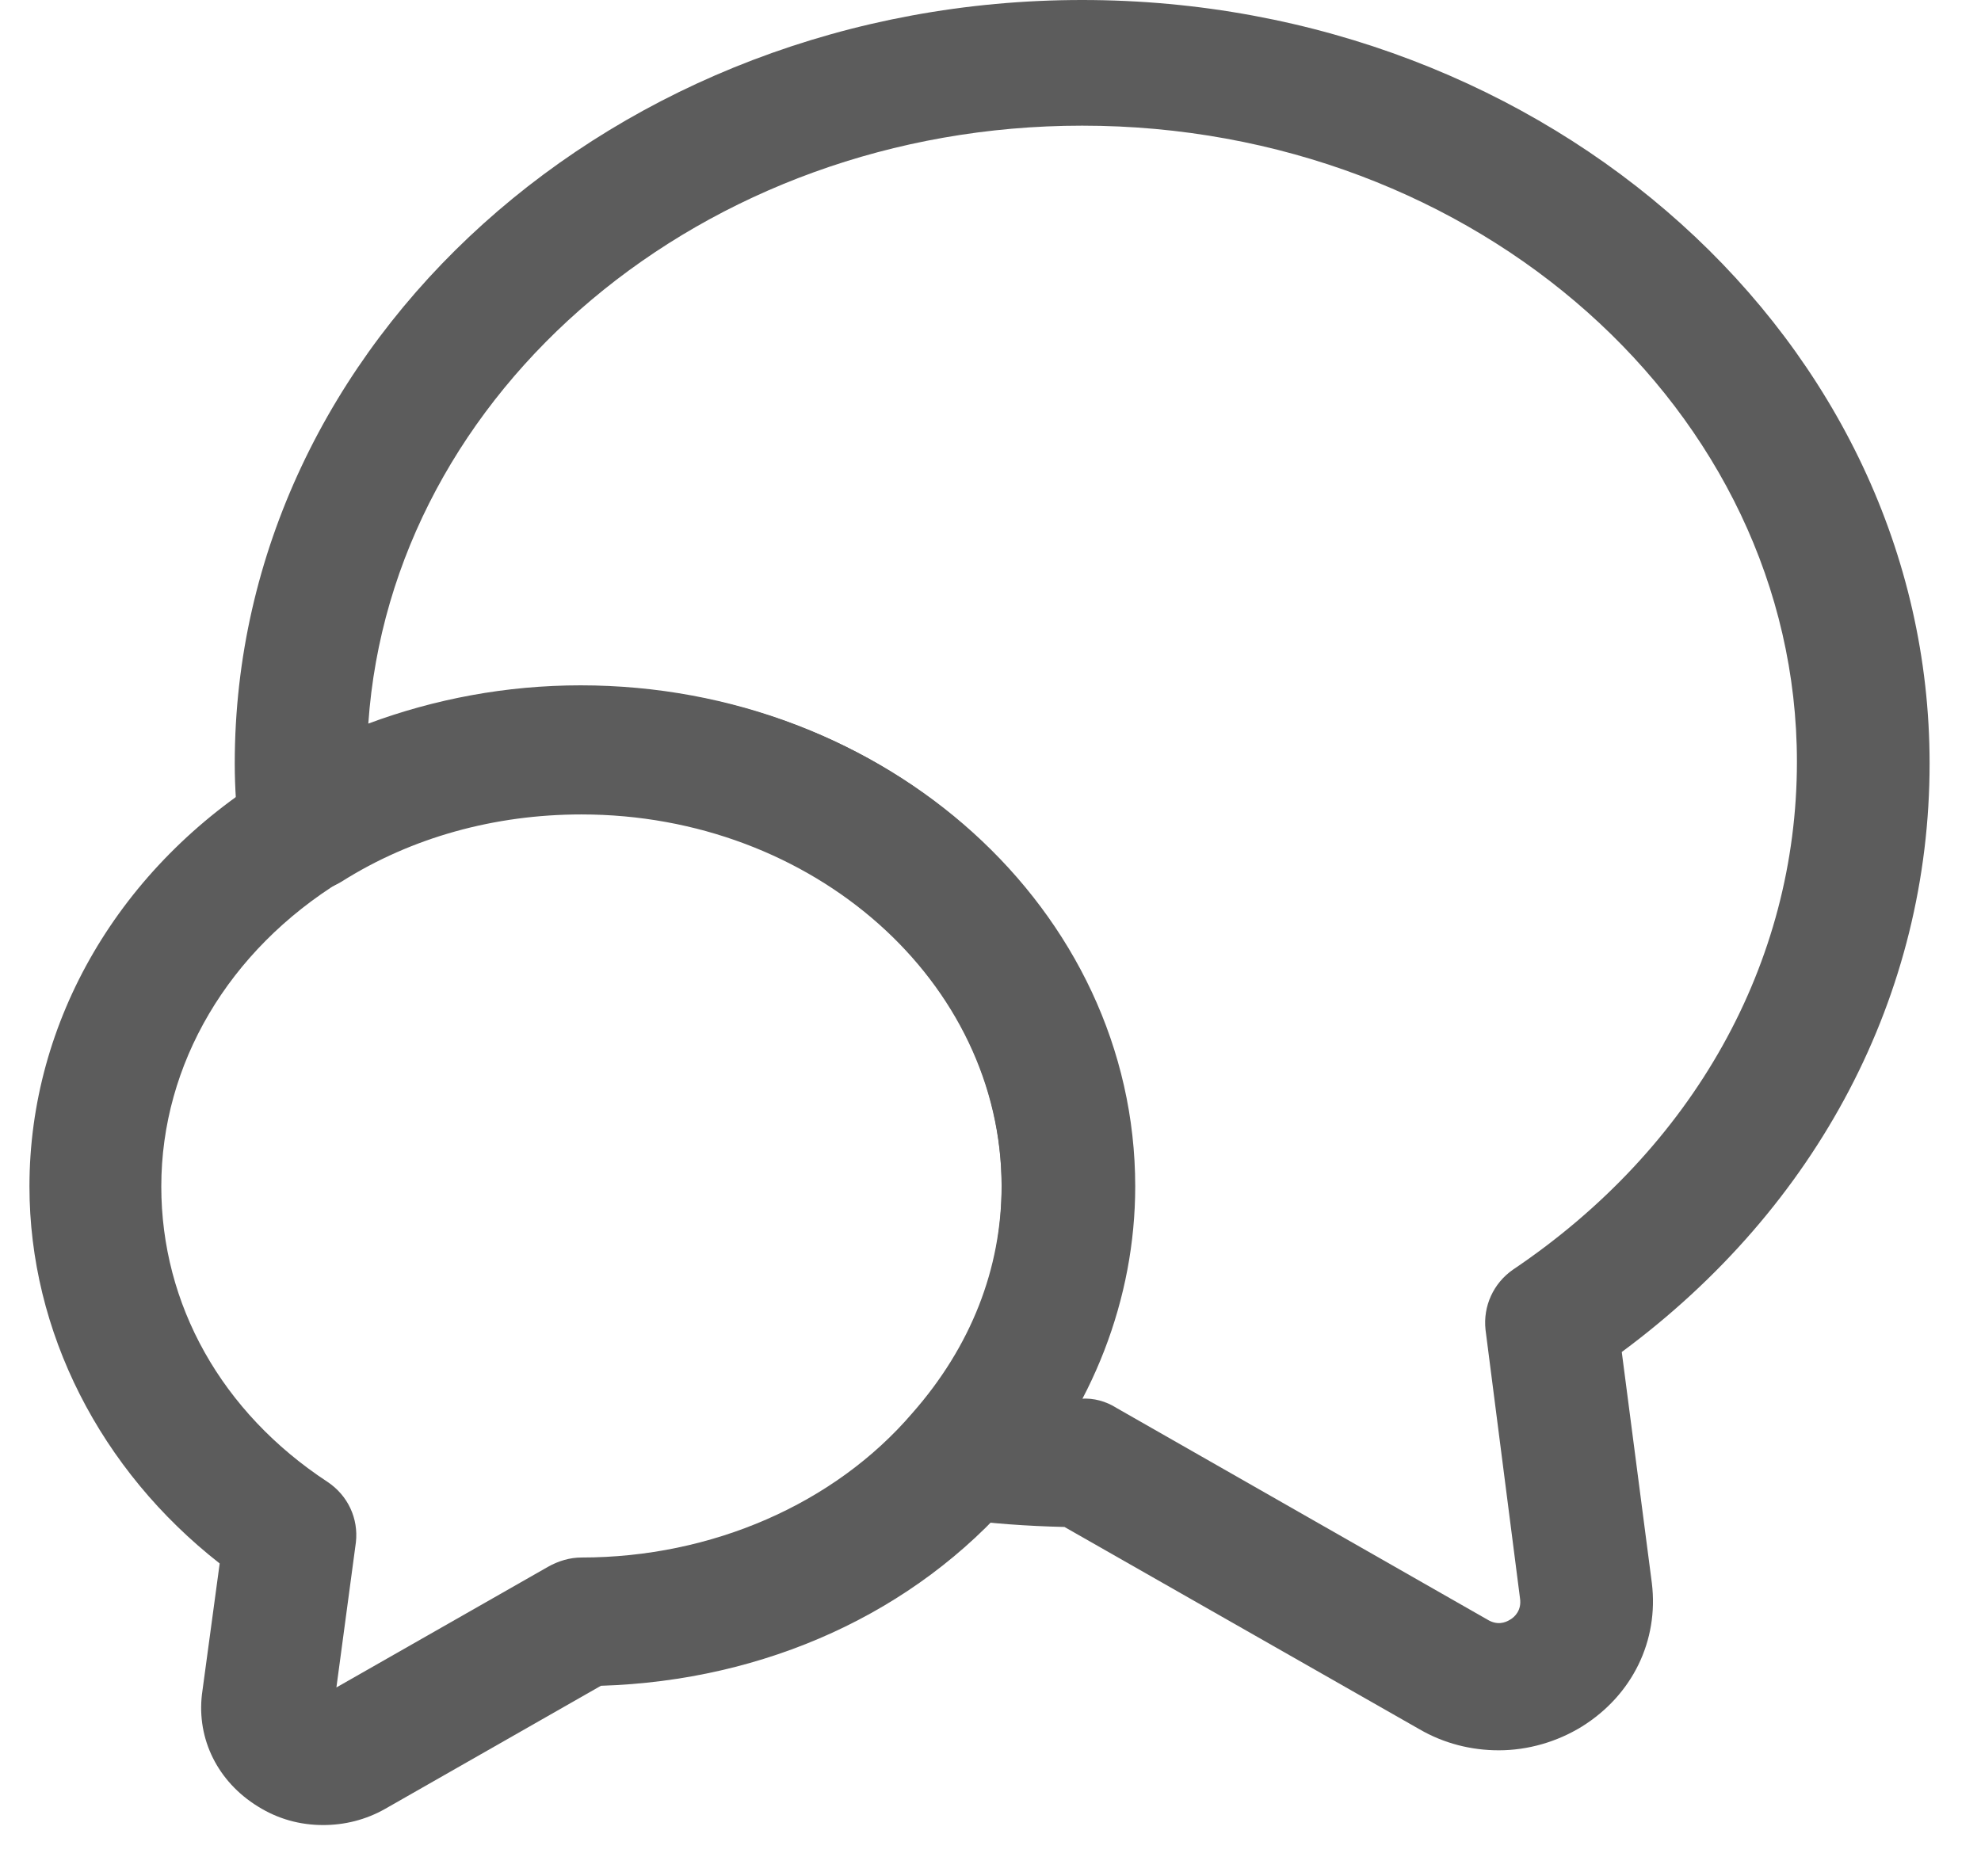 <svg width="38" height="36" viewBox="0 0 38 36" fill="none" xmlns="http://www.w3.org/2000/svg">
<path d="M28.75 33.582C28.224 33.582 27.698 33.452 27.223 33.175L20.419 29.297C19.706 29.28 18.994 29.231 18.315 29.134C17.857 29.069 17.466 28.775 17.297 28.351C17.127 27.928 17.212 27.471 17.517 27.129C18.637 25.875 19.214 24.376 19.214 22.779C19.214 18.836 15.6 15.626 11.154 15.626C9.491 15.626 7.896 16.066 6.556 16.913C6.183 17.141 5.724 17.174 5.317 16.995C4.927 16.815 4.638 16.457 4.588 16.033C4.537 15.577 4.503 15.121 4.503 14.648C4.503 6.566 11.799 0 20.758 0C29.718 0 37.014 6.566 37.014 14.648C37.014 19.08 34.876 23.154 31.109 25.94L31.686 30.372C31.822 31.48 31.312 32.523 30.345 33.126C29.87 33.419 29.31 33.582 28.75 33.582ZM20.741 26.836C20.979 26.82 21.216 26.885 21.42 27.015L28.53 31.073C28.716 31.187 28.869 31.138 28.971 31.073C29.056 31.024 29.192 30.893 29.157 30.665L28.496 25.516C28.445 25.06 28.648 24.62 29.022 24.36C32.483 22.029 34.469 18.477 34.469 14.616C34.469 7.886 28.326 2.411 20.758 2.411C13.479 2.411 7.506 7.495 7.065 13.883C8.337 13.41 9.712 13.149 11.137 13.149C16.991 13.149 21.742 17.451 21.742 22.746C21.759 24.18 21.403 25.565 20.741 26.836Z" fill="#5C5C5C"/>
<path d="M6.199 35.016C5.758 35.016 5.333 34.902 4.943 34.657C4.18 34.185 3.772 33.37 3.874 32.507L4.214 29.997C1.923 28.205 0.565 25.549 0.565 22.763C0.565 19.585 2.296 16.62 5.198 14.844C6.945 13.752 9.016 13.166 11.171 13.166C17.025 13.166 21.776 17.467 21.776 22.763C21.776 24.914 20.961 27.032 19.468 28.71C17.551 30.942 14.683 32.246 11.527 32.344L7.387 34.706C7.013 34.918 6.606 35.016 6.199 35.016ZM11.154 15.61C9.491 15.61 7.896 16.05 6.555 16.897C4.383 18.233 3.094 20.416 3.094 22.763C3.094 25.028 4.248 27.097 6.284 28.433C6.674 28.694 6.878 29.134 6.827 29.59L6.453 32.376L10.509 30.063C10.712 29.948 10.933 29.883 11.154 29.883C13.648 29.883 16.007 28.857 17.5 27.113C18.62 25.842 19.213 24.343 19.213 22.747C19.213 18.82 15.599 15.61 11.154 15.61Z" fill="#5C5C5C"/>
</svg>
